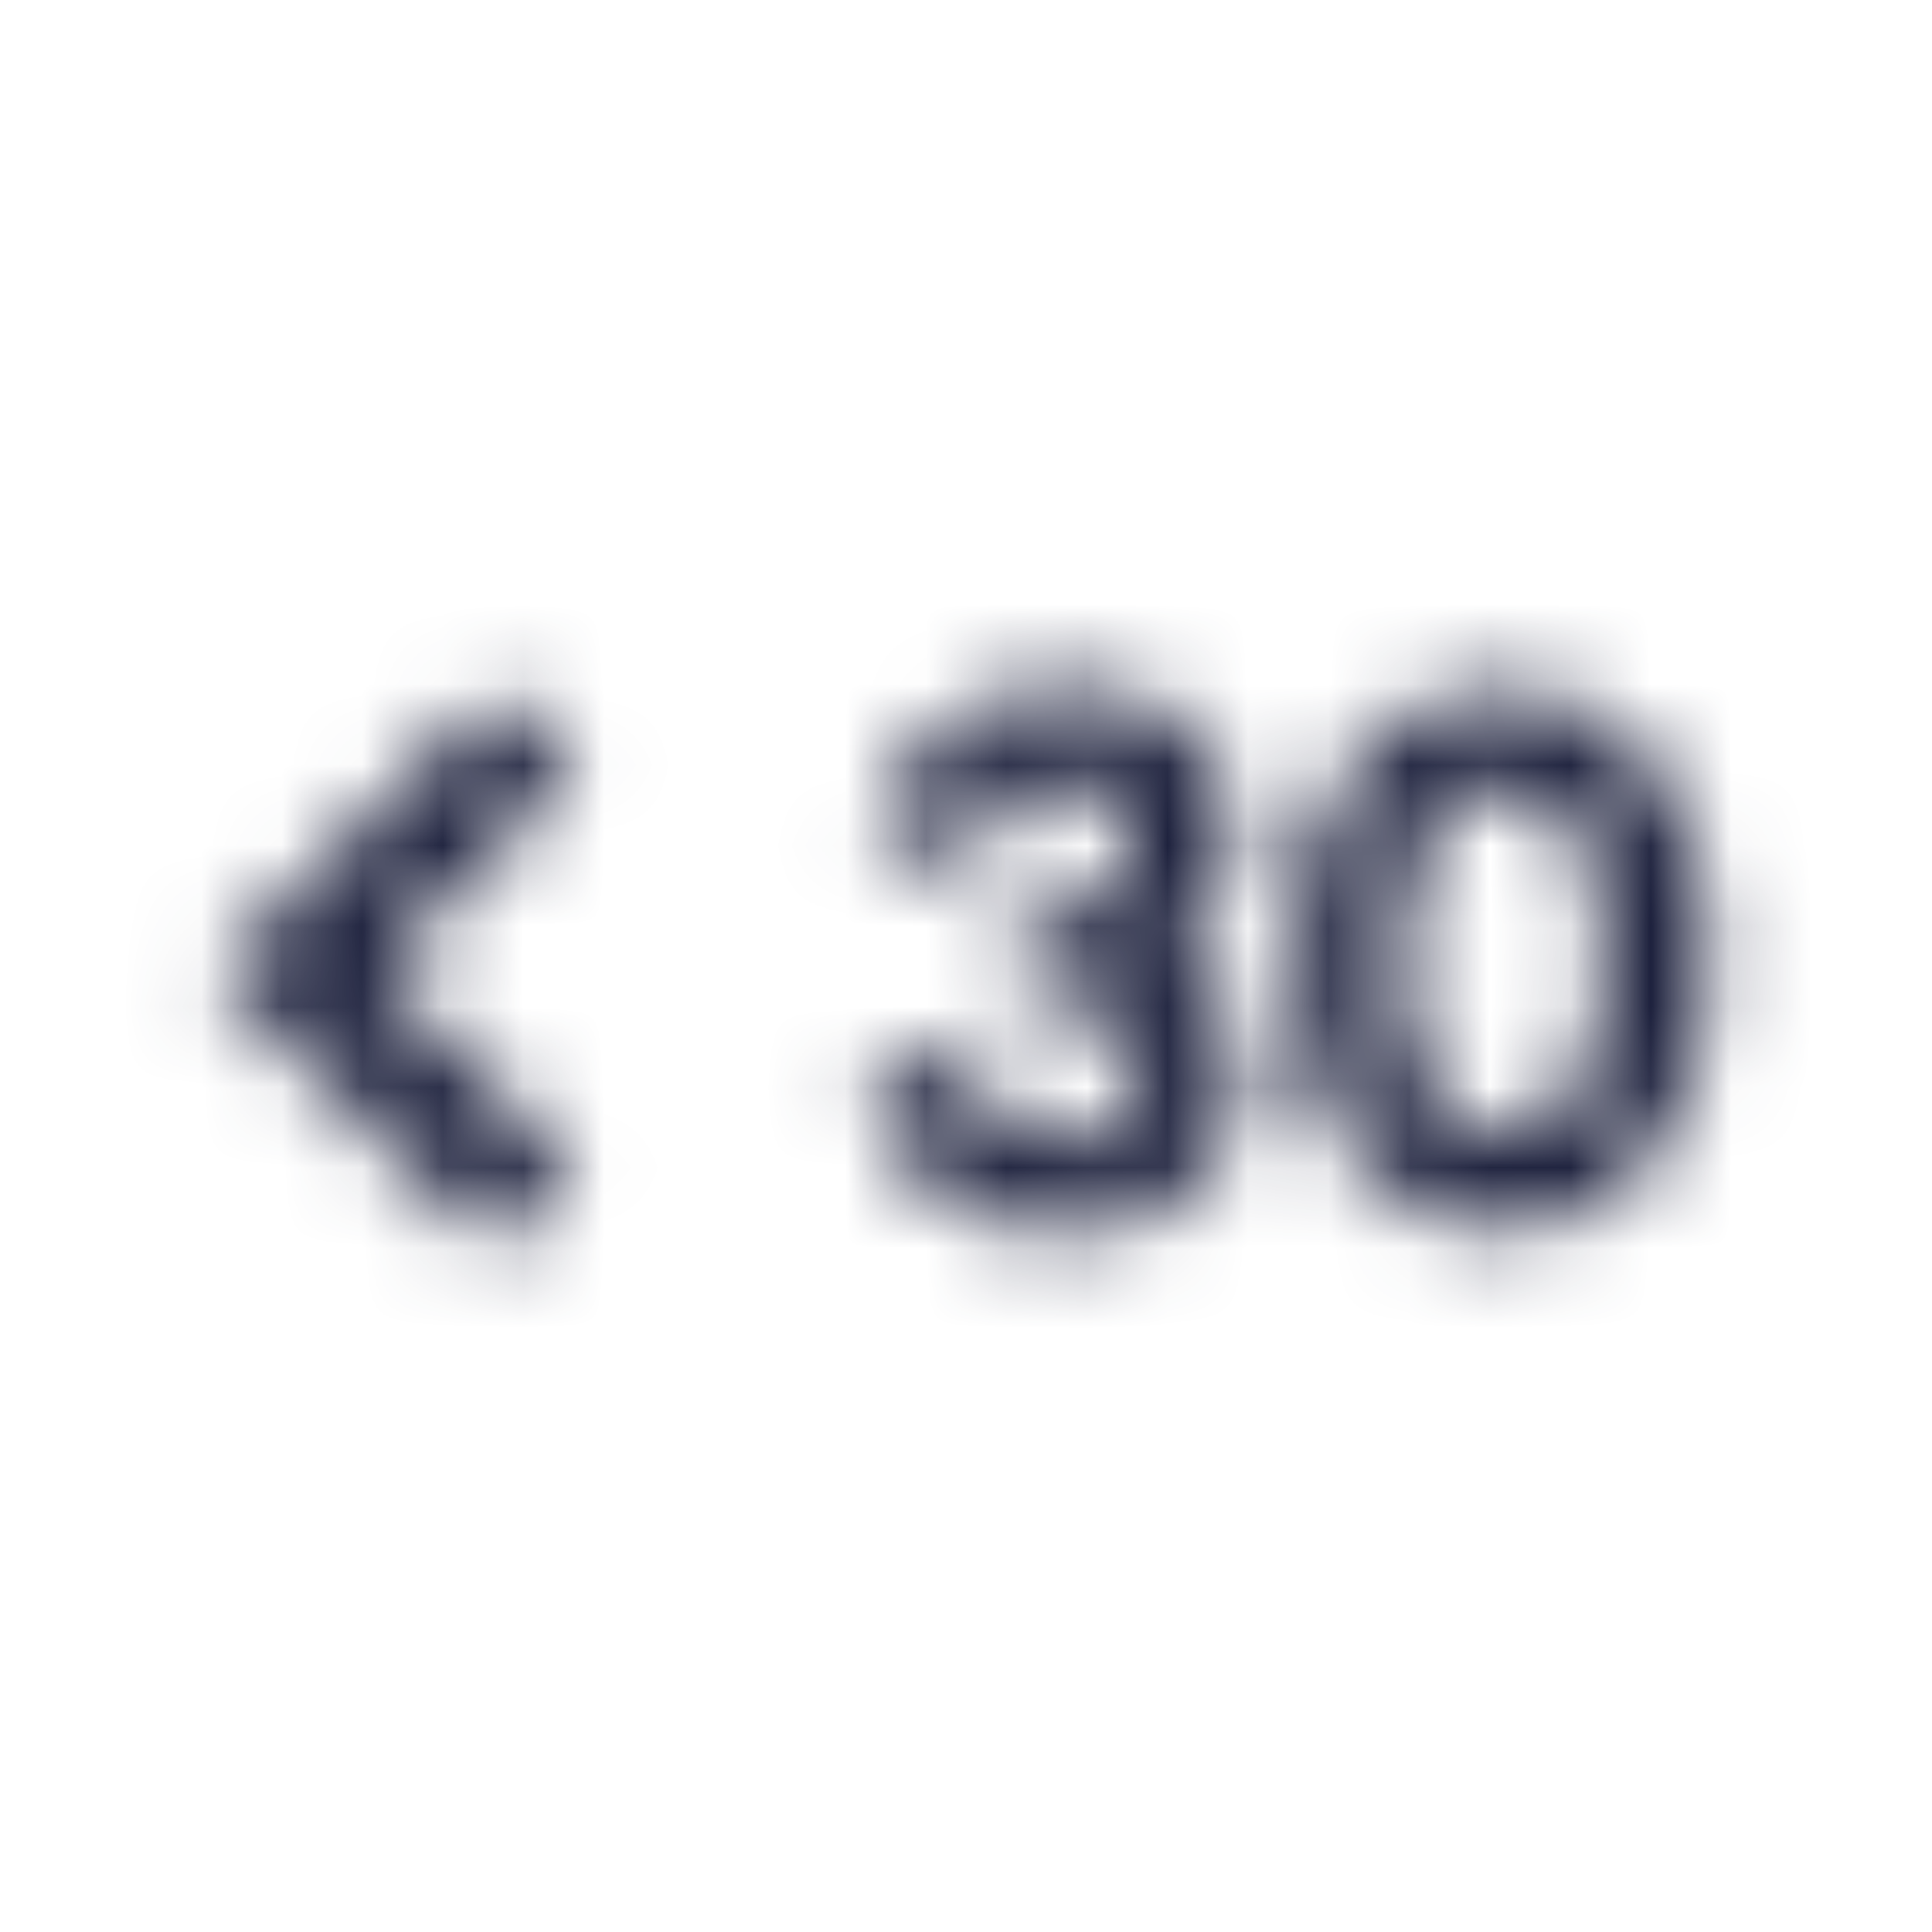 <svg width="24" height="24" viewBox="0 0 24 24" fill="none" xmlns="http://www.w3.org/2000/svg">
<mask id="mask0" mask-type="alpha" maskUnits="userSpaceOnUse" x="2" y="8" width="20" height="8">
<path fill-rule="evenodd" clip-rule="evenodd" d="M6.054 8.703C6.088 8.671 6.132 8.654 6.178 8.654C6.223 8.654 6.267 8.671 6.301 8.703L7.048 9.449C7.079 9.483 7.096 9.527 7.096 9.573C7.096 9.618 7.079 9.663 7.048 9.696L4.681 12.063L7.034 14.429C7.062 14.466 7.075 14.512 7.07 14.558C7.065 14.604 7.043 14.646 7.008 14.676L6.261 15.423C6.227 15.454 6.183 15.472 6.138 15.472C6.092 15.472 6.048 15.454 6.014 15.423L3.554 12.956L2.808 12.209C2.79 12.193 2.776 12.174 2.767 12.152C2.757 12.13 2.752 12.106 2.752 12.083C2.752 12.059 2.757 12.035 2.767 12.014C2.776 11.992 2.79 11.972 2.808 11.956L3.554 11.209L6.054 8.703ZM13.214 8.543C13.483 8.51 13.756 8.534 14.014 8.615C14.273 8.696 14.511 8.832 14.713 9.012C14.915 9.193 15.076 9.414 15.186 9.662C15.295 9.91 15.35 10.178 15.348 10.449C15.358 10.738 15.29 11.024 15.149 11.275C15.007 11.527 14.799 11.735 14.547 11.876C14.824 11.996 15.058 12.196 15.22 12.45C15.381 12.704 15.463 13.002 15.454 13.303C15.454 13.586 15.395 13.867 15.279 14.126C15.163 14.385 14.994 14.616 14.783 14.805C14.571 14.994 14.322 15.136 14.052 15.222C13.781 15.307 13.496 15.335 13.214 15.303C12.916 15.329 12.617 15.295 12.332 15.204C12.048 15.112 11.784 14.964 11.558 14.769C11.332 14.574 11.147 14.335 11.015 14.067C10.882 13.799 10.805 13.508 10.787 13.209H12.121C12.123 13.345 12.153 13.478 12.209 13.601C12.264 13.724 12.345 13.835 12.444 13.926C12.544 14.017 12.662 14.087 12.79 14.131C12.917 14.175 13.053 14.193 13.188 14.183C13.308 14.195 13.43 14.181 13.545 14.143C13.66 14.105 13.766 14.043 13.855 13.961C13.944 13.88 14.015 13.78 14.064 13.668C14.112 13.557 14.136 13.437 14.134 13.316C14.134 12.763 13.707 12.429 13.101 12.429H12.681V11.343H13.054C13.607 11.343 14.034 11.063 14.034 10.523C14.036 10.412 14.015 10.302 13.973 10.2C13.93 10.097 13.867 10.005 13.786 9.928C13.706 9.852 13.611 9.793 13.507 9.755C13.402 9.718 13.291 9.702 13.181 9.709C13.058 9.702 12.935 9.72 12.819 9.762C12.703 9.804 12.597 9.869 12.507 9.953C12.418 10.037 12.346 10.139 12.297 10.252C12.247 10.364 12.222 10.486 12.221 10.609H10.887C10.927 10.029 11.193 9.487 11.628 9.1C12.063 8.714 12.633 8.513 13.214 8.543ZM18.668 8.549C20.201 8.549 21.247 9.936 21.247 11.929C21.247 13.923 20.201 15.309 18.688 15.309C17.174 15.309 16.087 13.923 16.087 11.929C16.087 9.936 17.128 8.549 18.661 8.549H18.668ZM18.668 9.763C17.794 9.763 17.421 10.716 17.421 11.929C17.421 13.143 17.781 14.096 18.668 14.096C19.554 14.096 19.914 13.143 19.914 11.929C19.914 10.716 19.534 9.763 18.661 9.763H18.668Z" fill="#1C203C"/>
</mask>
<g mask="url(#mask0)">
<rect width="24" height="24" fill="#1C203C"/>
</g>
</svg>
